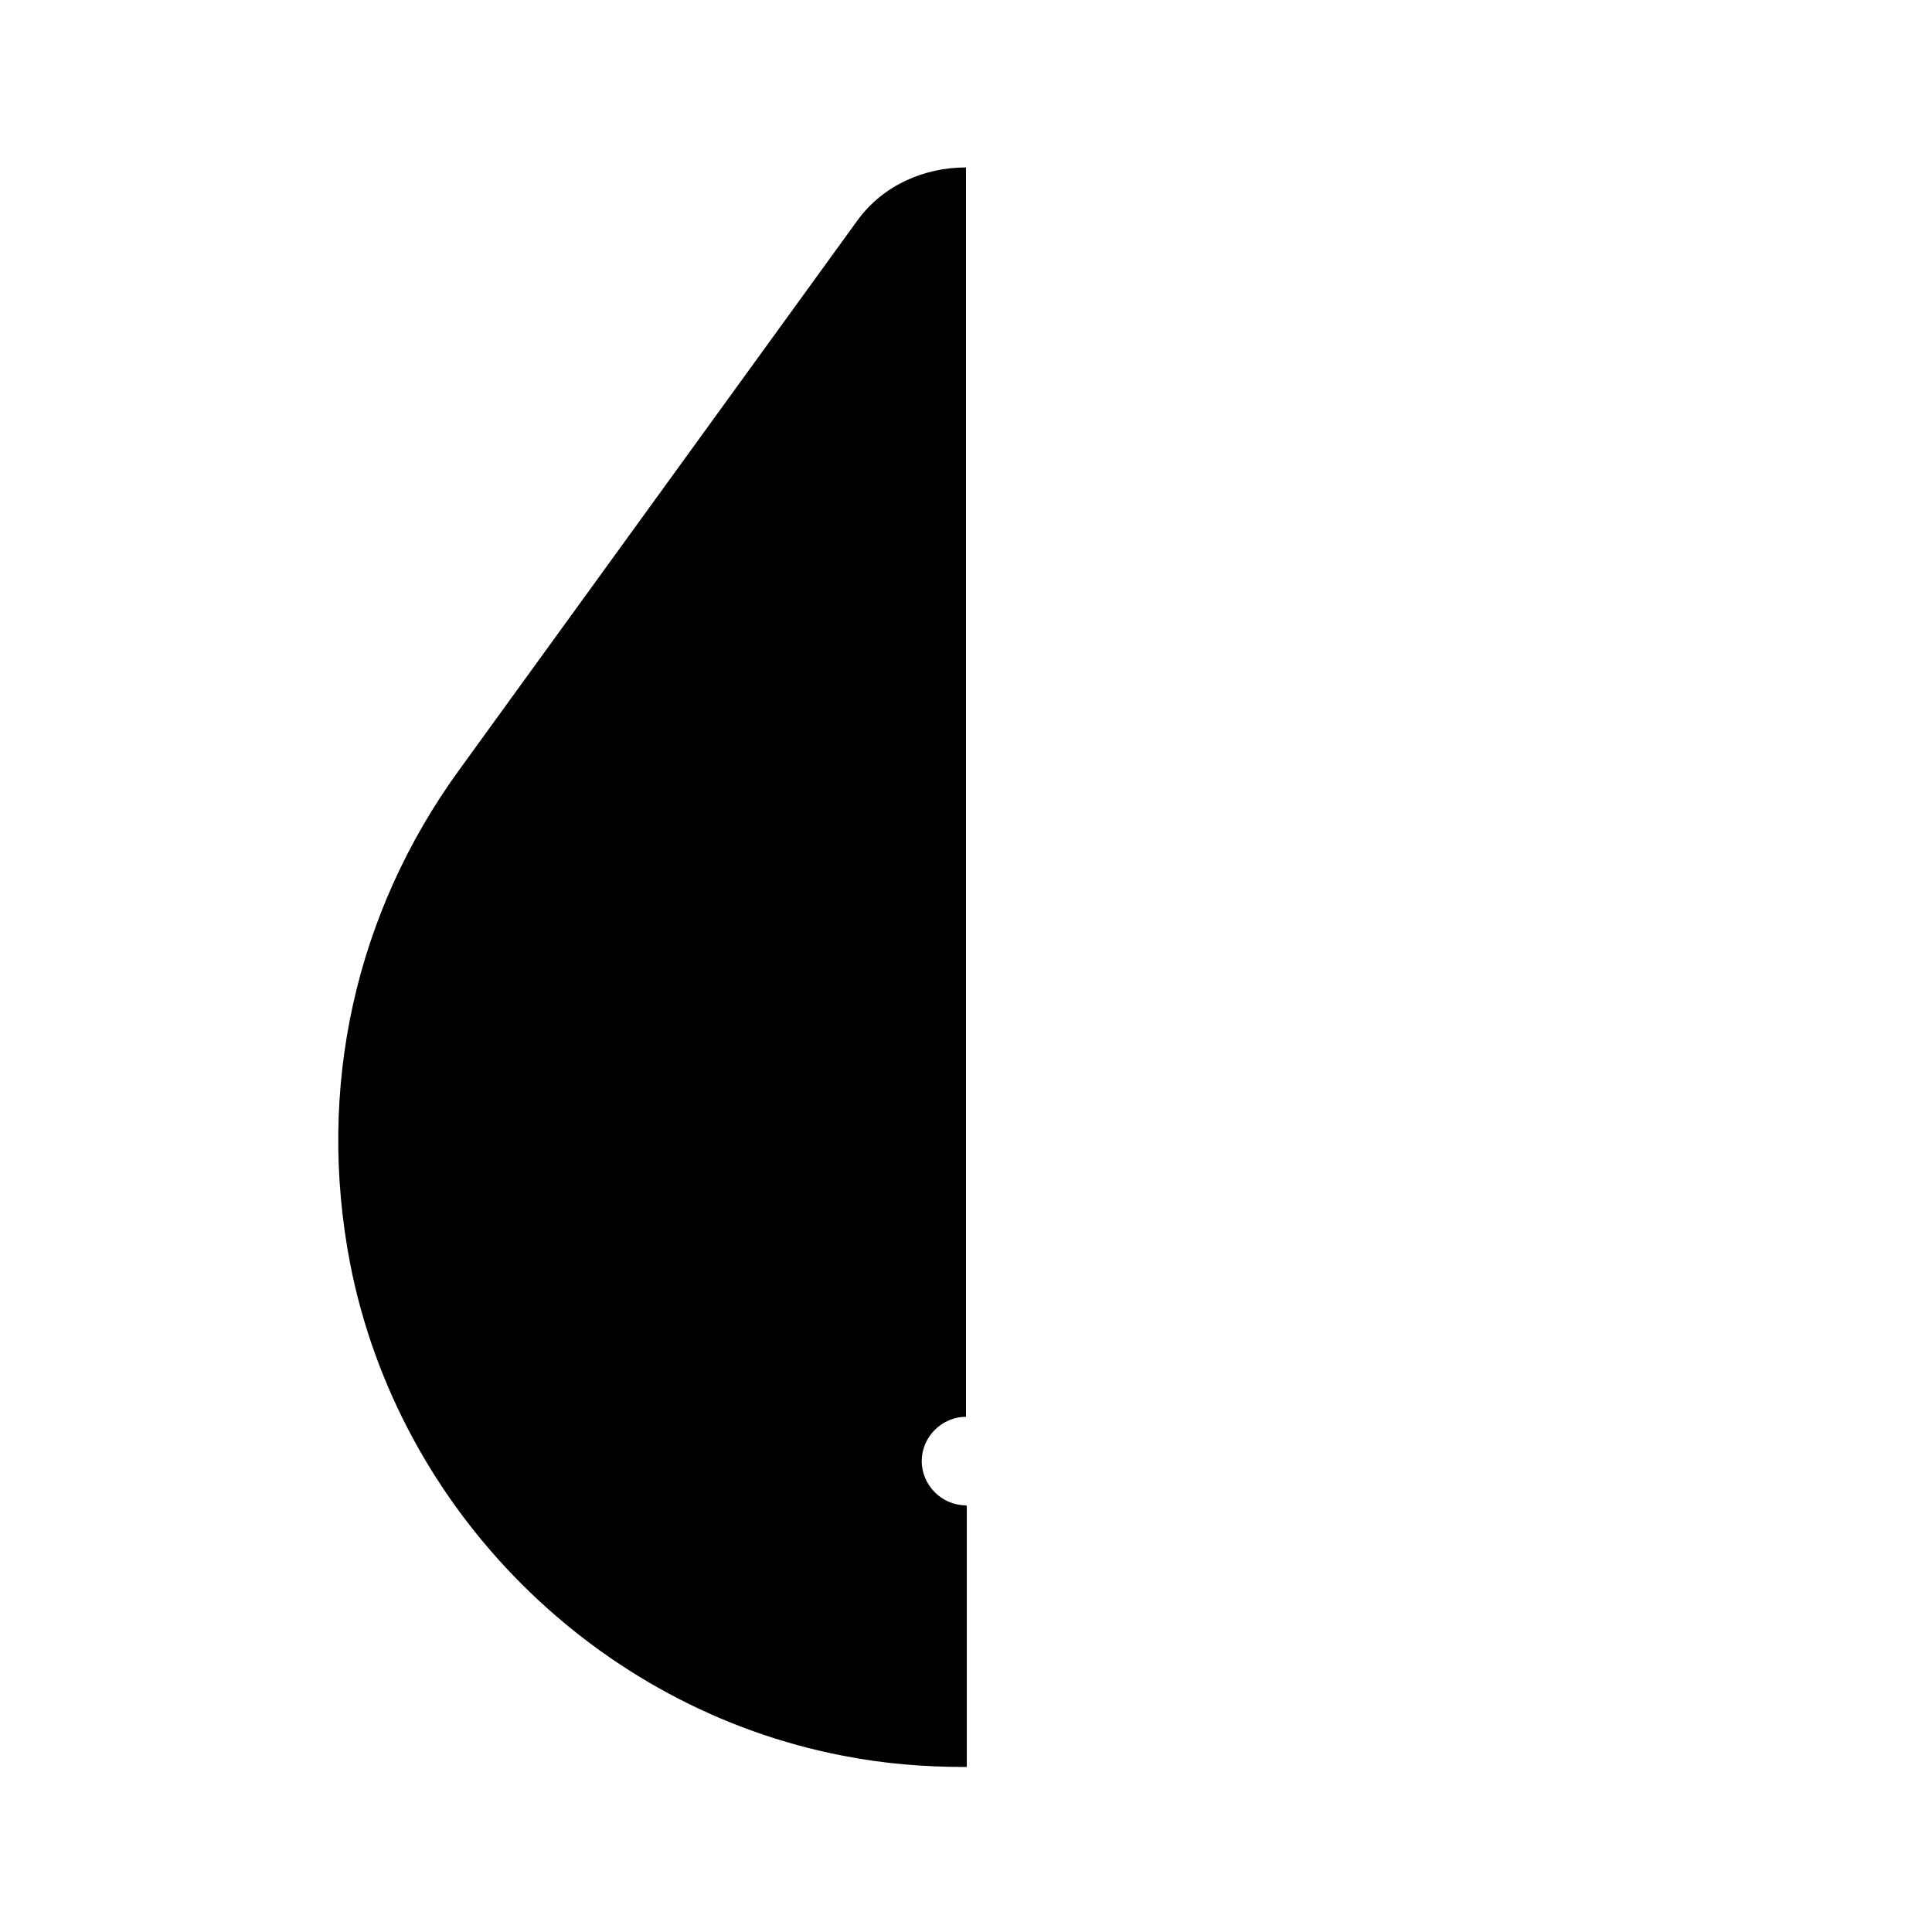 <?xml version="1.0" encoding="UTF-8"?>
<svg id="FF" xmlns="http://www.w3.org/2000/svg" viewBox="0 0 24 24">
  <path d="M12,18.7c-.3,0-.55-.25-.55-.55s.25-.55.55-.55V2.08c-.52,0-1.03.22-1.35.66l-4.95,6.83c-1.29,1.78-1.77,3.95-1.35,6.13.6,3.07,3.06,5.52,6.12,6.11.51.1,1.01.14,1.52.14,0,0,.01,0,.02,0v-3.24Z" style="fill: #000; stroke-width: 0px;"/>
</svg>